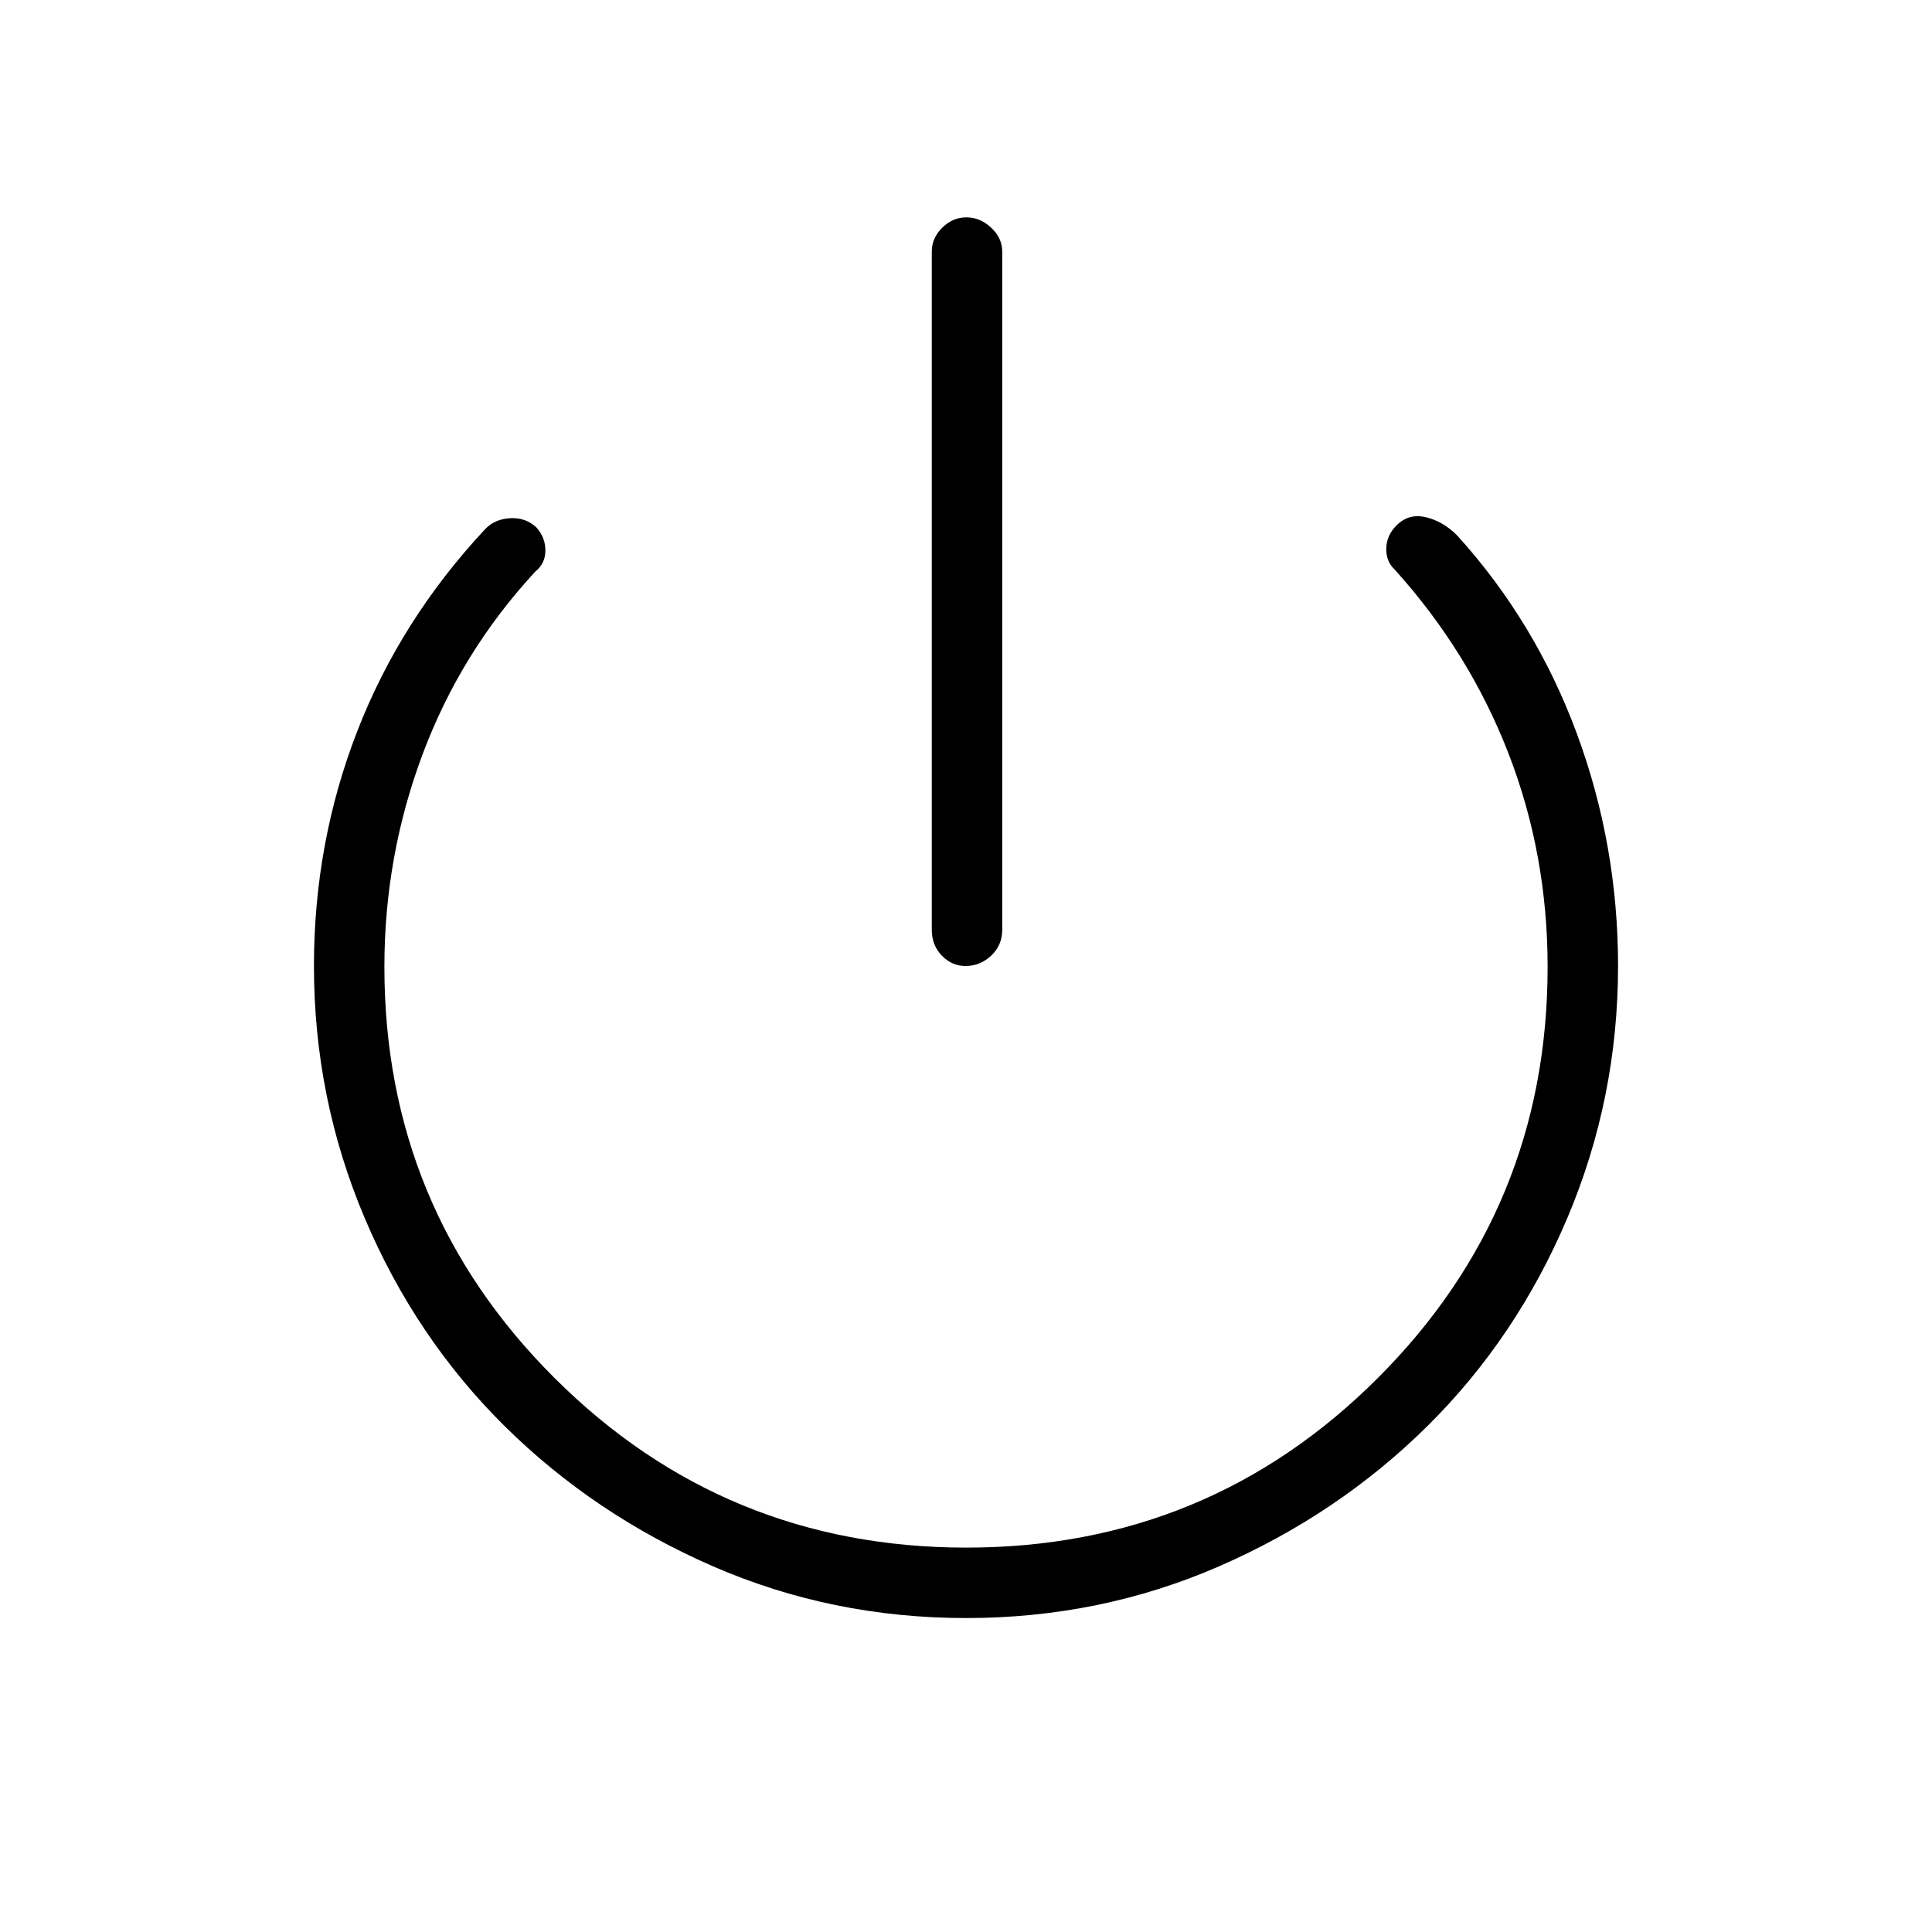 <svg xmlns="http://www.w3.org/2000/svg" height="48" viewBox="0 -960 960 960" width="48"><path d="M479.79-480q-6.81 0-11.8-5.15Q463-490.3 463-498v-337q0-6.73 5.19-11.86 5.2-5.14 12-5.14 6.81 0 12.31 5.14 5.5 5.13 5.5 11.86v337q0 7.7-5.49 12.85-5.48 5.15-12.72 5.15Zm.27 324q-66.73 0-125.82-25.73-59.08-25.74-103.43-69.58-44.34-43.85-69.58-103.4Q156-414.26 156-480q0-61.27 21.5-116.63Q199-652 241-697q4.67-5 12.33-5.5 7.67-.5 13.13 4.5 4.54 5 4.54 11.5t-5 10.5q-37 40-56 90.74-19 50.73-19 105.71 0 119.91 84.5 204.23T480.18-191q120.18 0 204.5-84.32T769-479.56q0-55.97-19.5-106.21Q730-636 693-677q-4.33-4.05-4.17-10.56.17-6.51 5.17-11.44 6-6 14.5-4t15.5 9q39 43 59.5 98.44Q804-540.13 804-480q0 65.74-25.23 125.29-25.24 59.55-69.58 103.4-44.35 43.84-103.38 69.58Q546.78-156 480.06-156Z"/></svg>